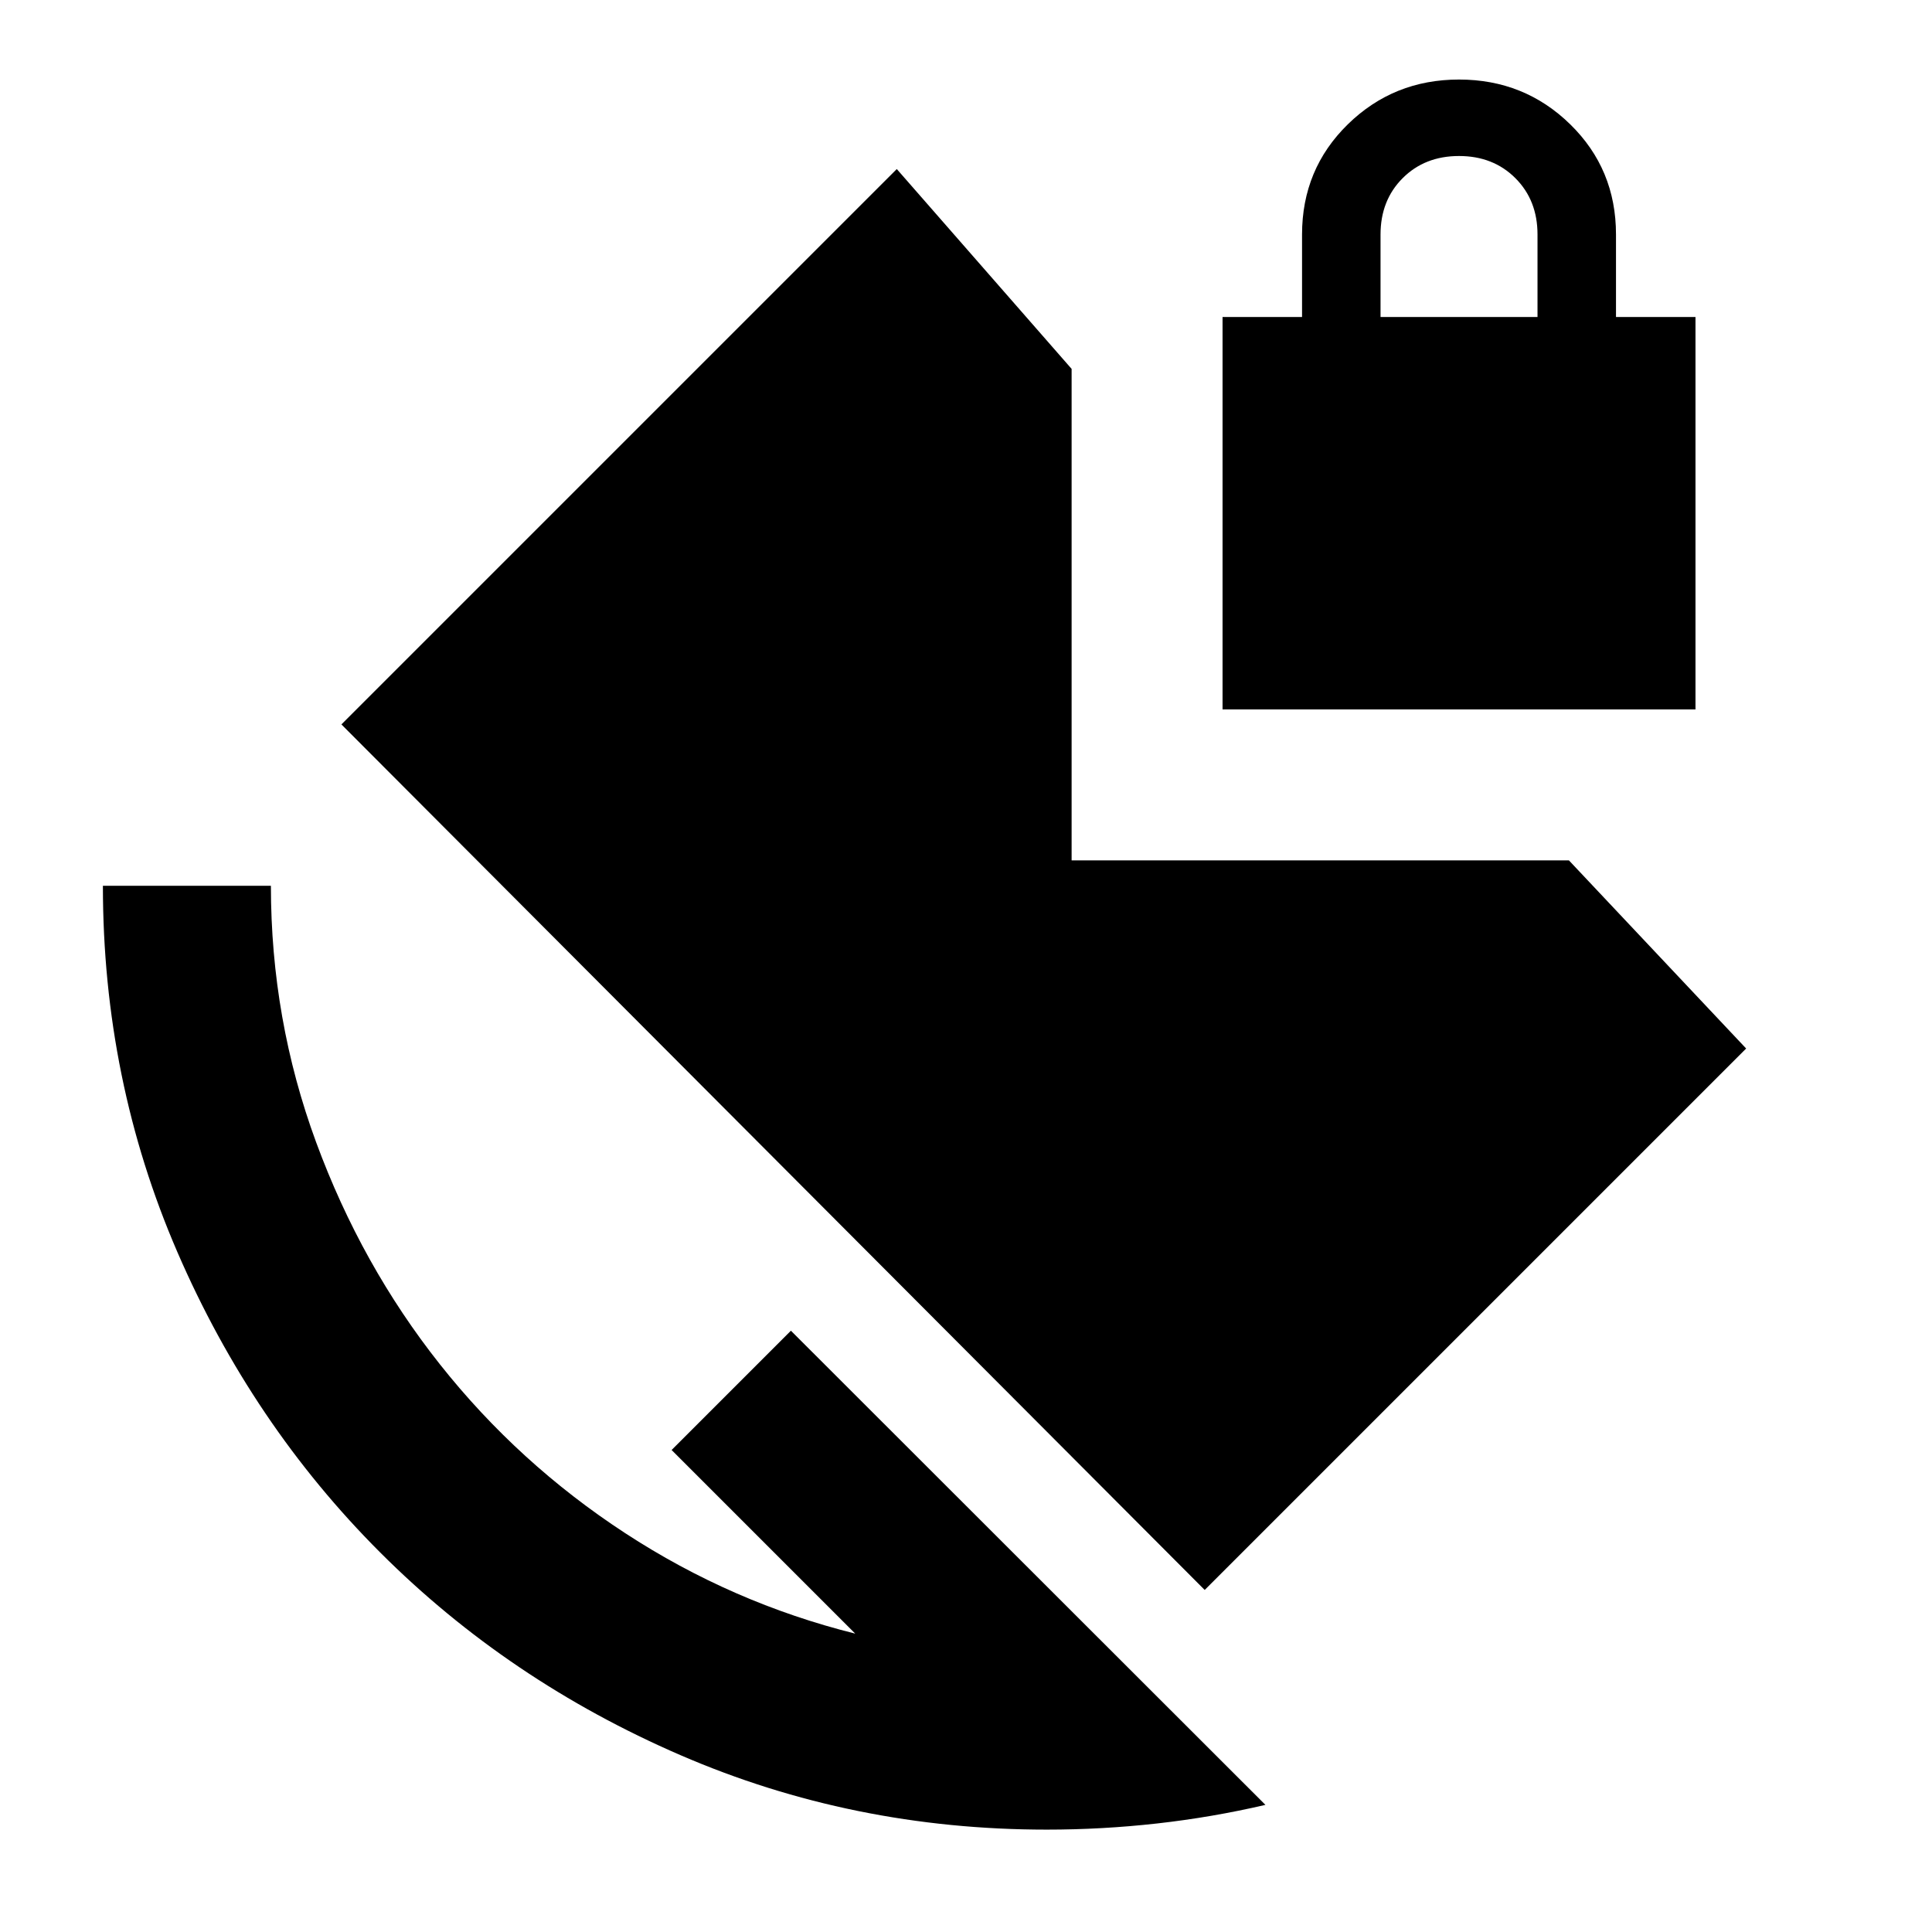 <svg xmlns="http://www.w3.org/2000/svg" height="24" viewBox="0 -960 960 960" width="24"><path d="M685.98-802.48h78v-41q0-17-11-28t-28-11q-17 0-28 11t-11 28v41ZM520.13-50.87q-96.5 0-182-37T188.88-188.62q-63.75-63.75-100.75-149.25t-37-182h83.48q0 66.41 22.49 127.49t61.5 110.31q39.01 49.24 92.07 83.9 53.07 34.65 114.29 49.91l-91.24-91.24L393-298.78 628.78-63.17q-26.5 6.17-53.82 9.24-27.33 3.06-54.83 3.06Zm78.48-119.09L169.65-600.04 445.61-876l86.87 99.3v244.22h247.11L867.65-439 598.61-169.96Zm8.87-437.52v-195h39.5v-41q0-32.5 22.75-54.75t55.25-22.25q32.5 0 55.25 22.25t22.75 54.75v41h39.5v195h-235Z"/></svg>